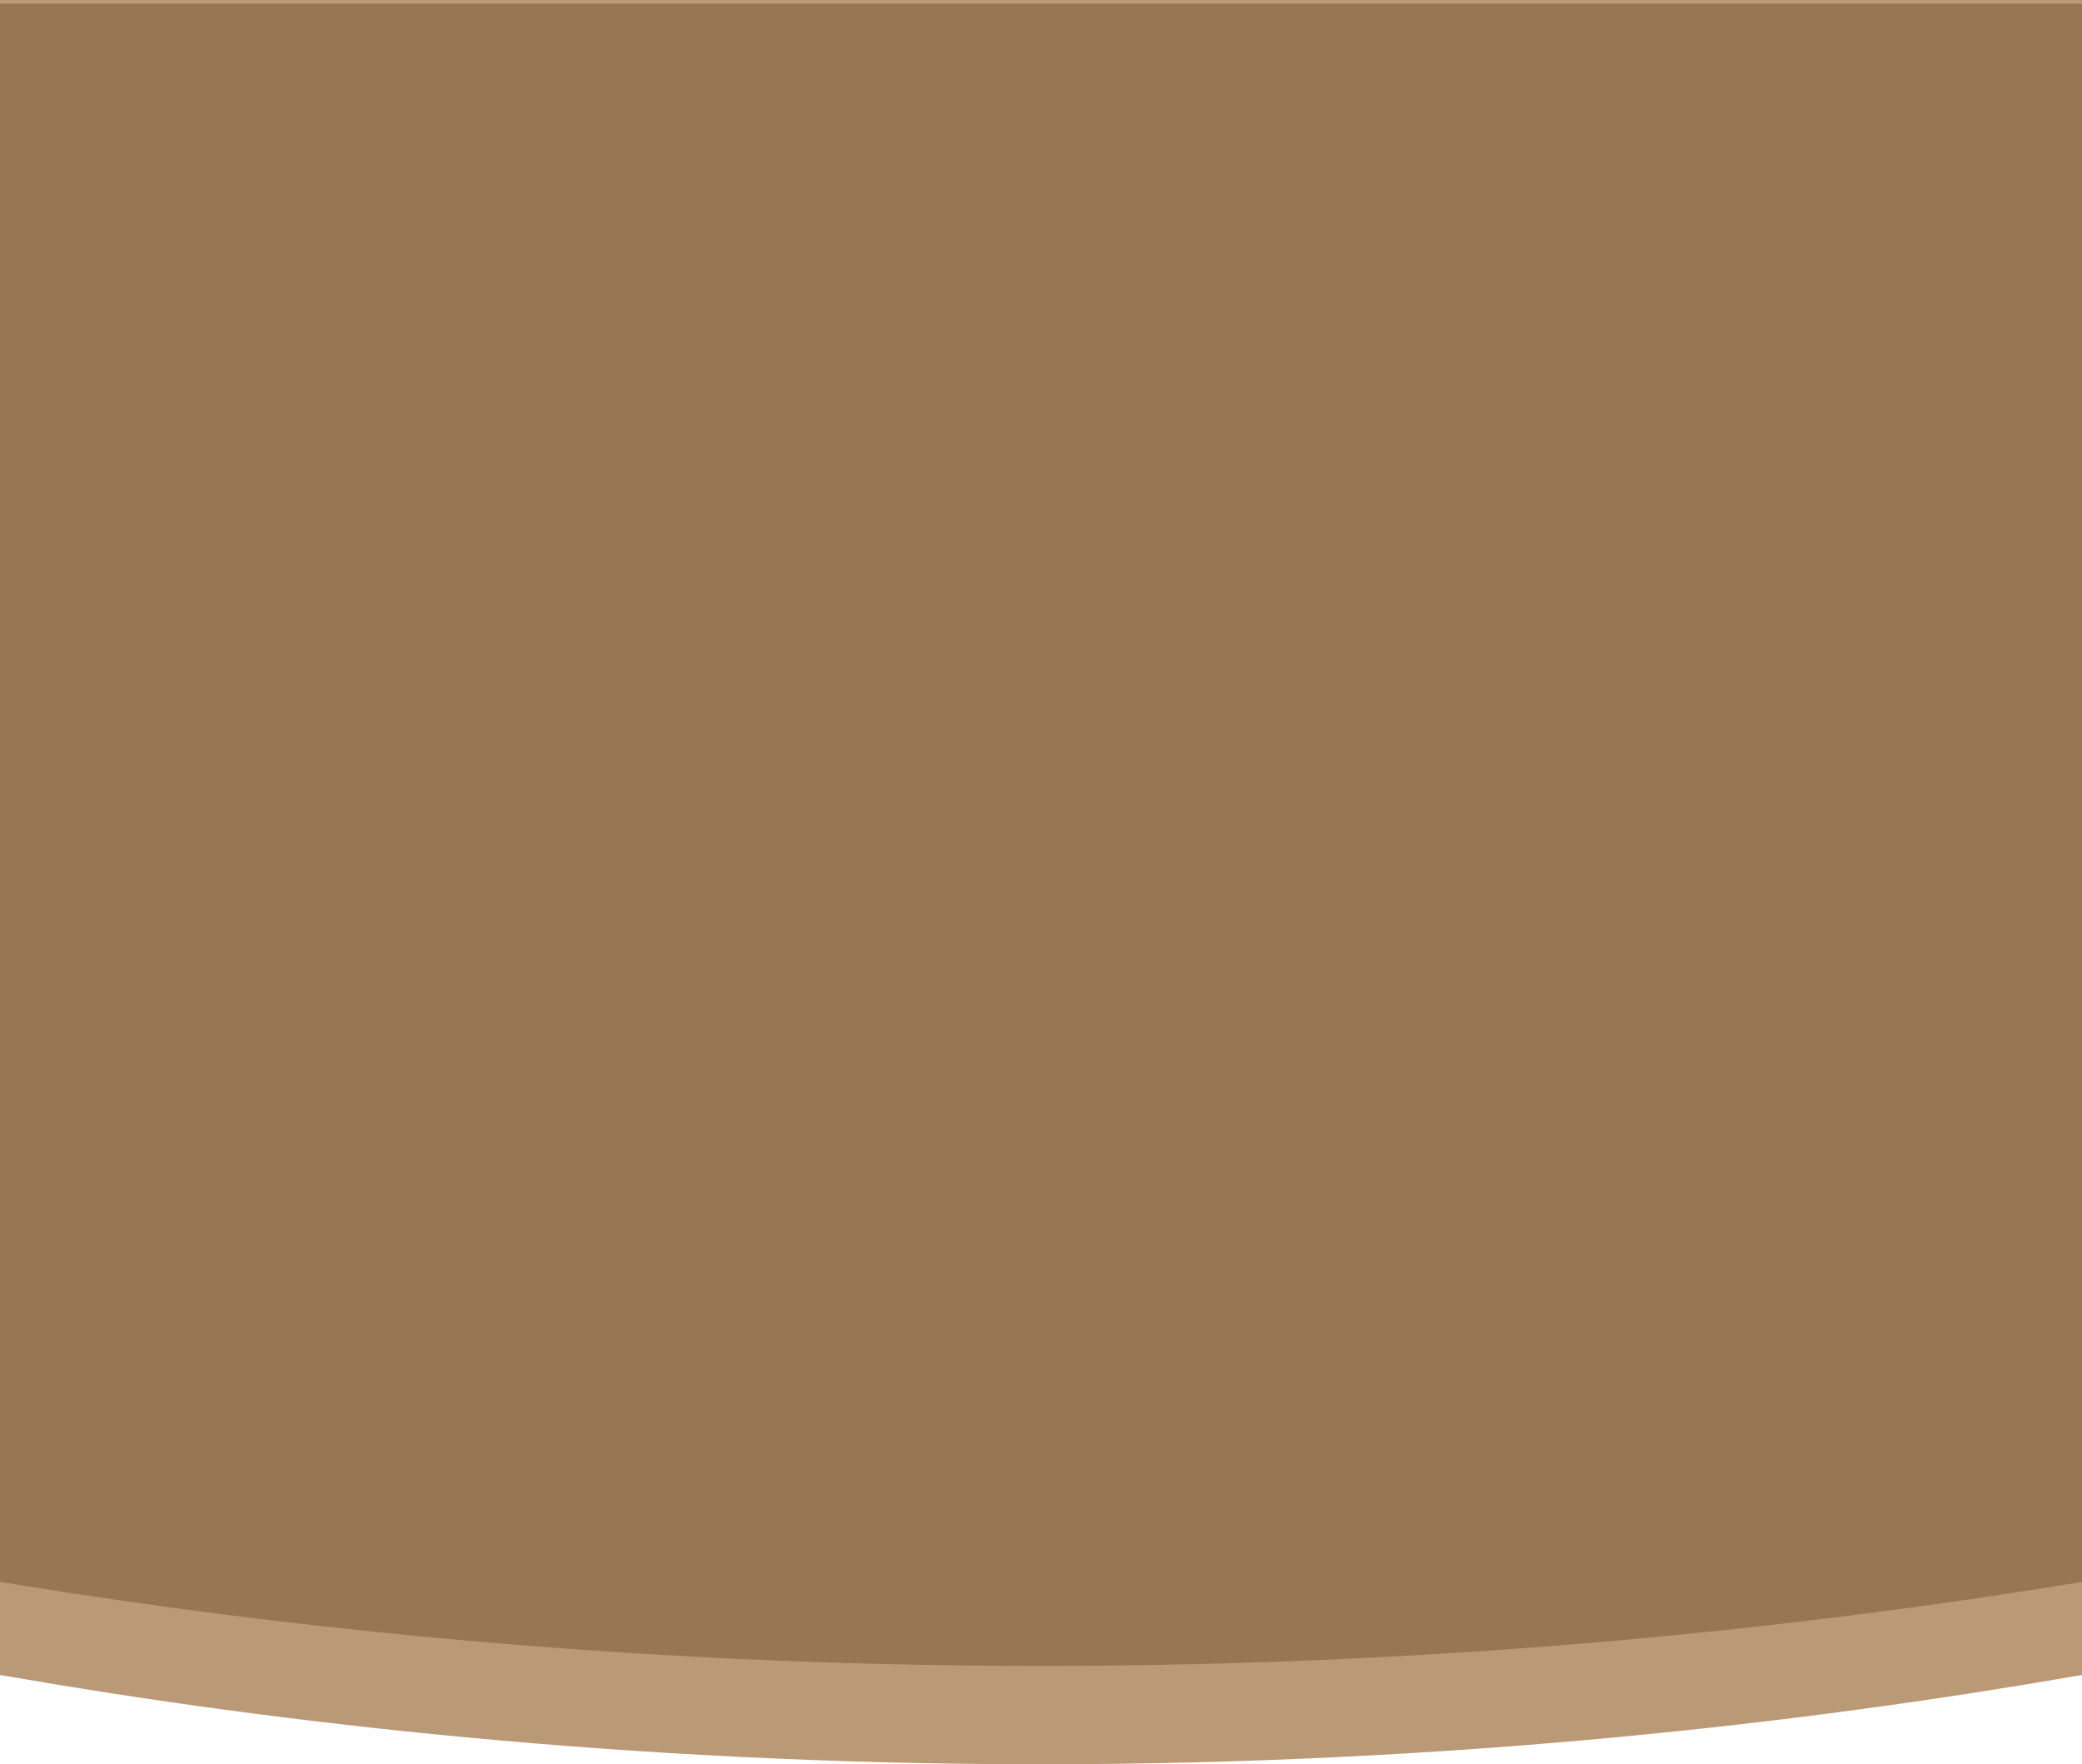 <?xml version="1.0" encoding="UTF-8"?>
<svg id="Layer_1" data-name="Layer 1" xmlns="http://www.w3.org/2000/svg" viewBox="0 0 145.22 123.05">
  <defs>
    <style>
      .cls-1 {
        fill: #987554;
        stroke: #987554;
      }

      .cls-1, .cls-2 {
        stroke-miterlimit: 10;
        stroke-width: 2px;
      }

      .cls-2 {
        fill: #b99976;
        stroke: #b99976;
      }
    </style>
  </defs>
  <path class="cls-2" d="m144.22,115.98c-18.25,3.14-42.77,6.08-71.85,6.07-28.86-.02-53.21-2.94-71.37-6.07V1h143.22v114.98Z"/>
  <path class="cls-1" d="m144.22,109.48c-18.25,2.96-42.77,5.73-71.85,5.71-28.86-.02-53.21-2.77-71.37-5.71V1.26h143.22v108.21Z"/>
</svg>